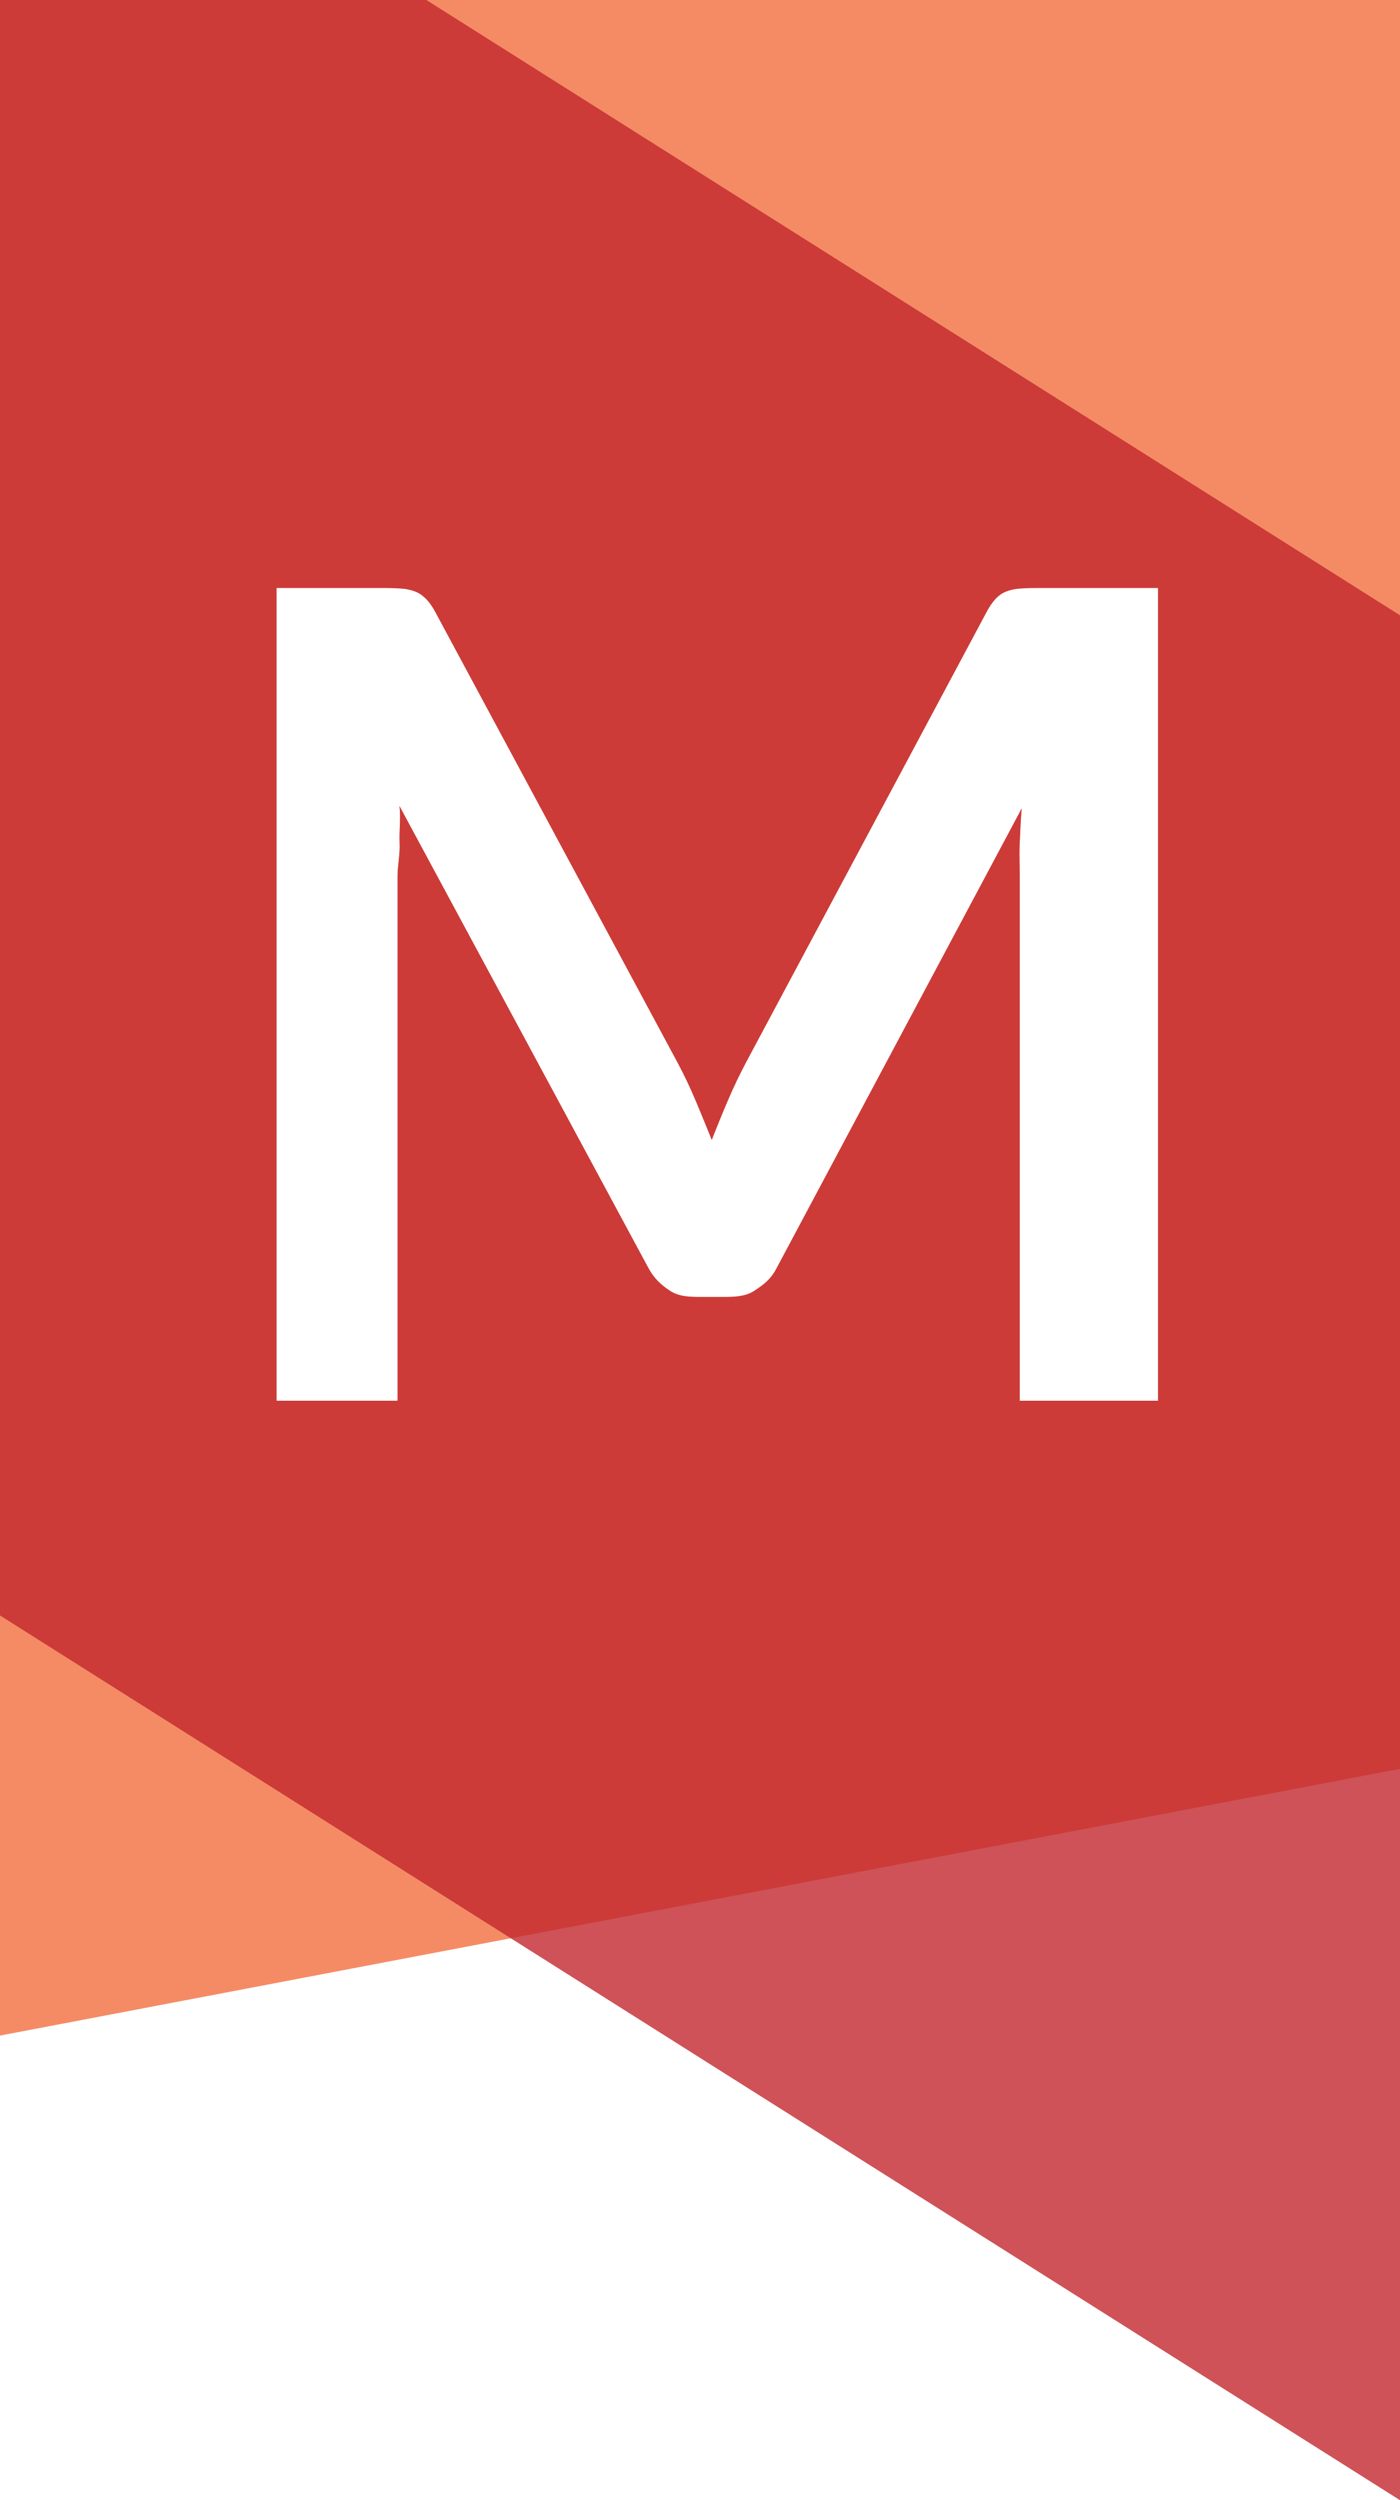 <?xml version="1.0" encoding="utf-8"?>
<!-- Generator: Adobe Illustrator 16.0.4, SVG Export Plug-In . SVG Version: 6.00 Build 0)  -->
<!DOCTYPE svg PUBLIC "-//W3C//DTD SVG 1.1//EN" "http://www.w3.org/Graphics/SVG/1.1/DTD/svg11.dtd">
<svg version="1.1" id="Ebene_1" xmlns="http://www.w3.org/2000/svg" xmlns:xlink="http://www.w3.org/1999/xlink" x="0px" y="0px"
	 width="81px" height="144.581px" viewBox="0 0 81 144.581" enable-background="new 0 0 81 144.581" xml:space="preserve">
<path opacity="0.7" fill="#F15A24" d="M0,0v117.713l81-15.427V0H0z M67,81h-8V50.646c0-0.563-0.037-1.181-0.004-1.853
	c0.032-0.671,0.054-1.354,0.119-2.047L44.9,73.396c-0.325,0.607-0.754,0.922-1.274,1.257C43.106,74.989,42.492,75,41.799,75h-1.203
	c-0.694,0-1.3-0.011-1.82-0.348c-0.52-0.335-0.942-0.728-1.267-1.335L23.112,46.609c0.086,0.715-0.023,1.433,0.009,2.116
	C23.153,49.407,23,50.061,23,50.646V81h-7V34h6.234c0.39,0,0.726,0.014,1.008,0.035c0.281,0.022,0.536,0.078,0.764,0.164
	s0.439,0.229,0.634,0.423s0.379,0.455,0.552,0.78L39.231,61.5c0.368,0.694,0.709,1.414,1.024,2.161
	c0.314,0.748,0.623,1.5,0.926,2.259c0.303-0.78,0.618-1.549,0.942-2.308c0.325-0.758,0.671-1.483,1.04-2.177l13.91-26.033
	c0.173-0.325,0.352-0.585,0.536-0.78c0.184-0.195,0.39-0.336,0.618-0.422s0.482-0.143,0.764-0.166
	C59.273,34.014,59.609,34,59.999,34H67V81z"/>
<path fill="none" d="M40.255,63.662c0.314,0.748,0.623,1.5,0.926,2.259c0.303-0.78,0.618-1.549,0.942-2.308
	c0.325-0.758,0.671-1.483,1.04-2.177l13.91-26.033c0.173-0.325,0.352-0.585,0.536-0.78c0.184-0.195,0.39-0.336,0.618-0.422
	s0.482-0.141,0.764-0.163c0.281-0.021,0.617-0.033,1.007-0.033h6.598V81h-7.703V50.646c0-0.563,0.016-1.181,0.049-1.853
	c0.033-0.671,0.081-1.354,0.146-2.047l-14.202,26.65c-0.325,0.607-0.748,1.078-1.268,1.414c-0.52,0.336-1.127,0.504-1.82,0.504
	h-1.203c-0.694,0-1.3-0.167-1.82-0.504c-0.52-0.335-0.942-0.807-1.267-1.414L23.112,46.648c0.086,0.715,0.146,1.414,0.179,2.096
	c0.032,0.683,0.048,1.316,0.048,1.901V81h-7.702V34.005h6.597c0.39,0,0.726,0.011,1.008,0.033c0.281,0.022,0.536,0.076,0.764,0.163
	s0.439,0.228,0.634,0.422s0.379,0.455,0.552,0.78L39.231,61.5C39.6,62.194,39.941,62.914,40.255,63.662z"/>
<path fill="none" d="M40.255,63.662c0.314,0.748,0.623,1.5,0.926,2.259c0.303-0.78,0.618-1.549,0.942-2.308
	c0.325-0.758,0.671-1.483,1.04-2.177l13.91-26.033c0.173-0.325,0.352-0.585,0.536-0.78c0.184-0.195,0.39-0.336,0.618-0.422
	s0.482-0.141,0.764-0.163c0.281-0.021,0.617-0.033,1.007-0.033h6.598V81h-7.703V50.646c0-0.563,0.016-1.181,0.049-1.853
	c0.033-0.671,0.081-1.354,0.146-2.047l-14.202,26.65c-0.325,0.607-0.748,1.078-1.268,1.414c-0.52,0.336-1.127,0.504-1.82,0.504
	h-1.203c-0.694,0-1.3-0.167-1.82-0.504c-0.52-0.335-0.942-0.807-1.267-1.414L23.112,46.648c0.086,0.715,0.146,1.414,0.179,2.096
	c0.032,0.683,0.048,1.316,0.048,1.901V81h-7.702V34.005h6.597c0.39,0,0.726,0.011,1.008,0.033c0.281,0.022,0.536,0.076,0.764,0.163
	s0.439,0.228,0.634,0.422s0.379,0.455,0.552,0.78L39.231,61.5C39.6,62.194,39.941,62.914,40.255,63.662z"/>
<path opacity="0.8" fill="#C1272D" d="M24.669,0H0v93.418l81,51.163v-109L24.669,0z M67,81h-8V50.646
	c0-0.563-0.037-1.181-0.004-1.853c0.032-0.671,0.054-1.354,0.119-2.047L44.9,73.396c-0.325,0.607-0.754,0.922-1.274,1.257
	C43.106,74.989,42.492,75,41.799,75h-1.203c-0.694,0-1.3-0.011-1.82-0.348c-0.52-0.335-0.942-0.728-1.267-1.335L23.112,46.609
	c0.086,0.715-0.023,1.433,0.009,2.116C23.153,49.407,23,50.061,23,50.646V81h-7V34h6.234c0.39,0,0.726,0.014,1.008,0.035
	c0.281,0.022,0.536,0.078,0.764,0.164s0.439,0.229,0.634,0.423s0.379,0.455,0.552,0.78L39.231,61.5
	c0.368,0.694,0.709,1.414,1.024,2.161c0.314,0.748,0.623,1.5,0.926,2.259c0.303-0.78,0.618-1.549,0.942-2.308
	c0.325-0.758,0.671-1.483,1.04-2.177l13.91-26.033c0.173-0.325,0.352-0.585,0.536-0.78c0.184-0.195,0.39-0.336,0.618-0.422
	s0.482-0.143,0.764-0.166C59.273,34.014,59.609,34,59.999,34H67V81z"/>
</svg>
